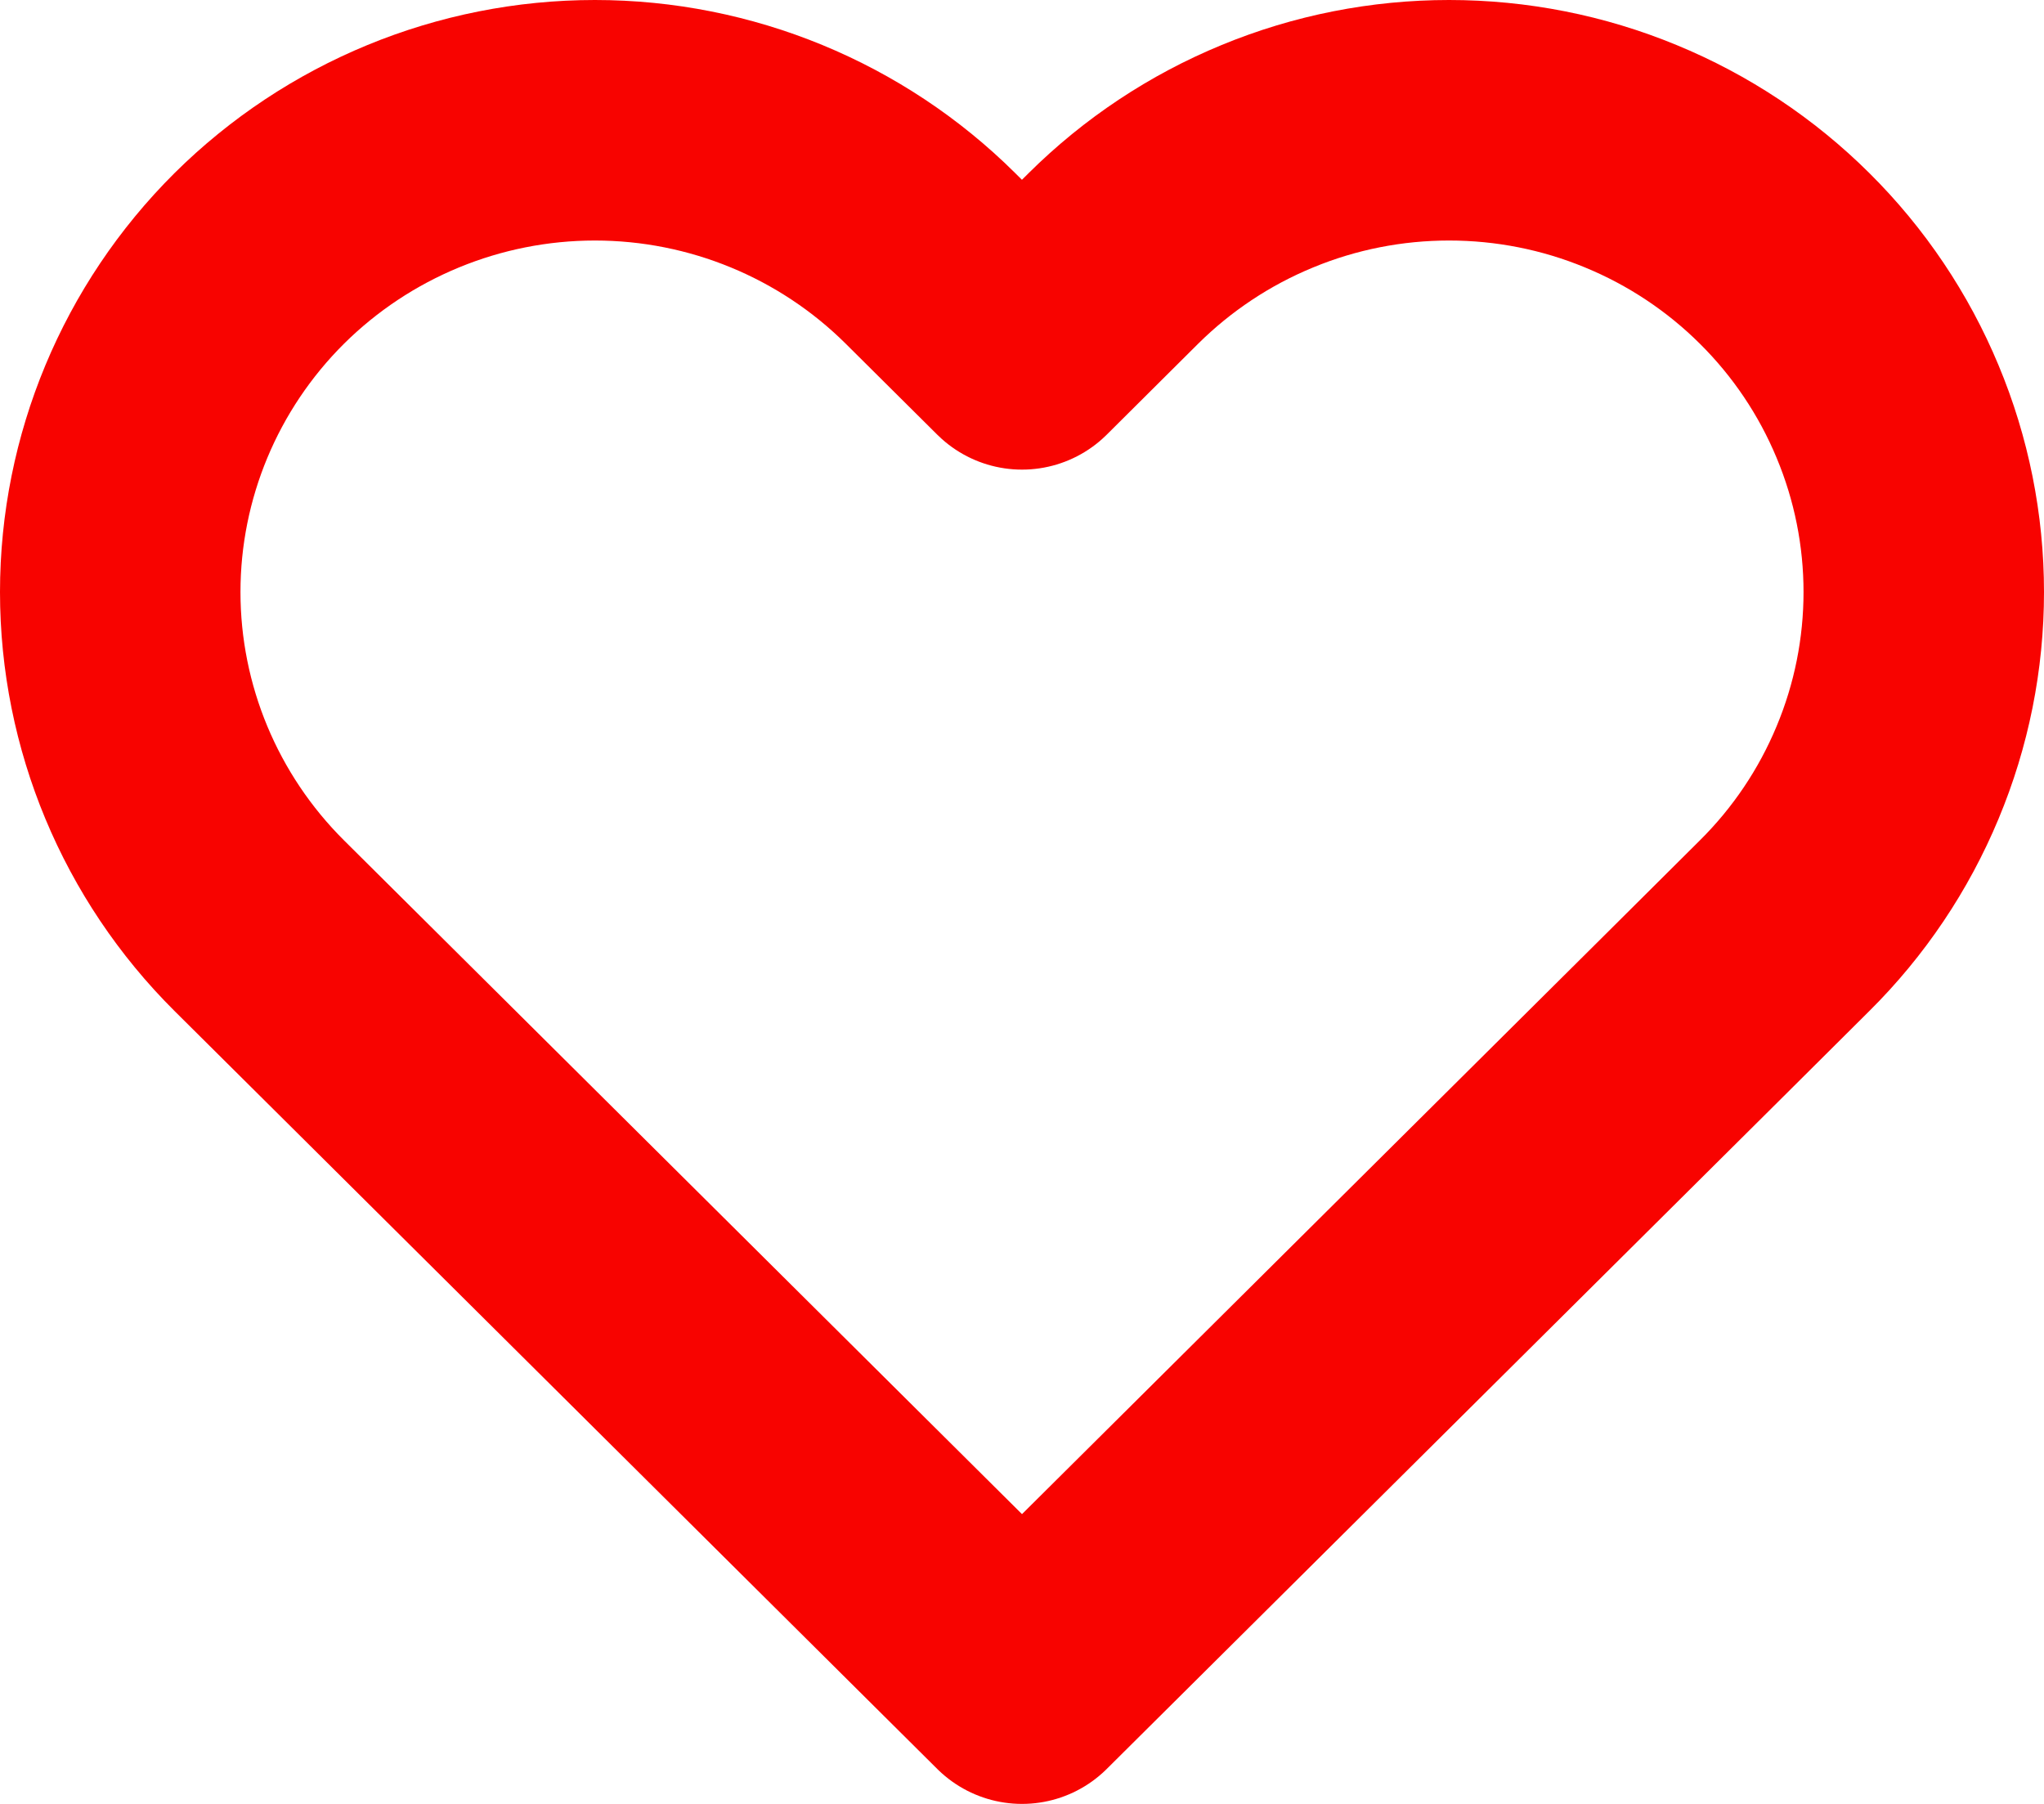 <svg width="17" height="15" viewBox="0 0 17 15" fill="none" xmlns="http://www.w3.org/2000/svg">
<path d="M14.843 2.149C14.477 1.785 14.042 1.496 13.563 1.299C13.084 1.101 12.57 1 12.052 1C11.534 1 11.02 1.101 10.541 1.299C10.062 1.496 9.627 1.785 9.26 2.149L8.5 2.905L7.739 2.149C6.999 1.414 5.995 1 4.948 1C3.901 1 2.897 1.414 2.156 2.149C1.416 2.885 1 3.883 1 4.923C1 5.963 1.416 6.961 2.156 7.697L2.917 8.453L8.5 14L14.083 8.453L14.843 7.697C15.21 7.333 15.501 6.9 15.699 6.424C15.898 5.948 16 5.438 16 4.923C16 4.408 15.898 3.898 15.699 3.422C15.501 2.946 15.21 2.513 14.843 2.149V2.149Z" stroke="#F80300" stroke-width="2" stroke-linecap="round" stroke-linejoin="round"/>
</svg>
